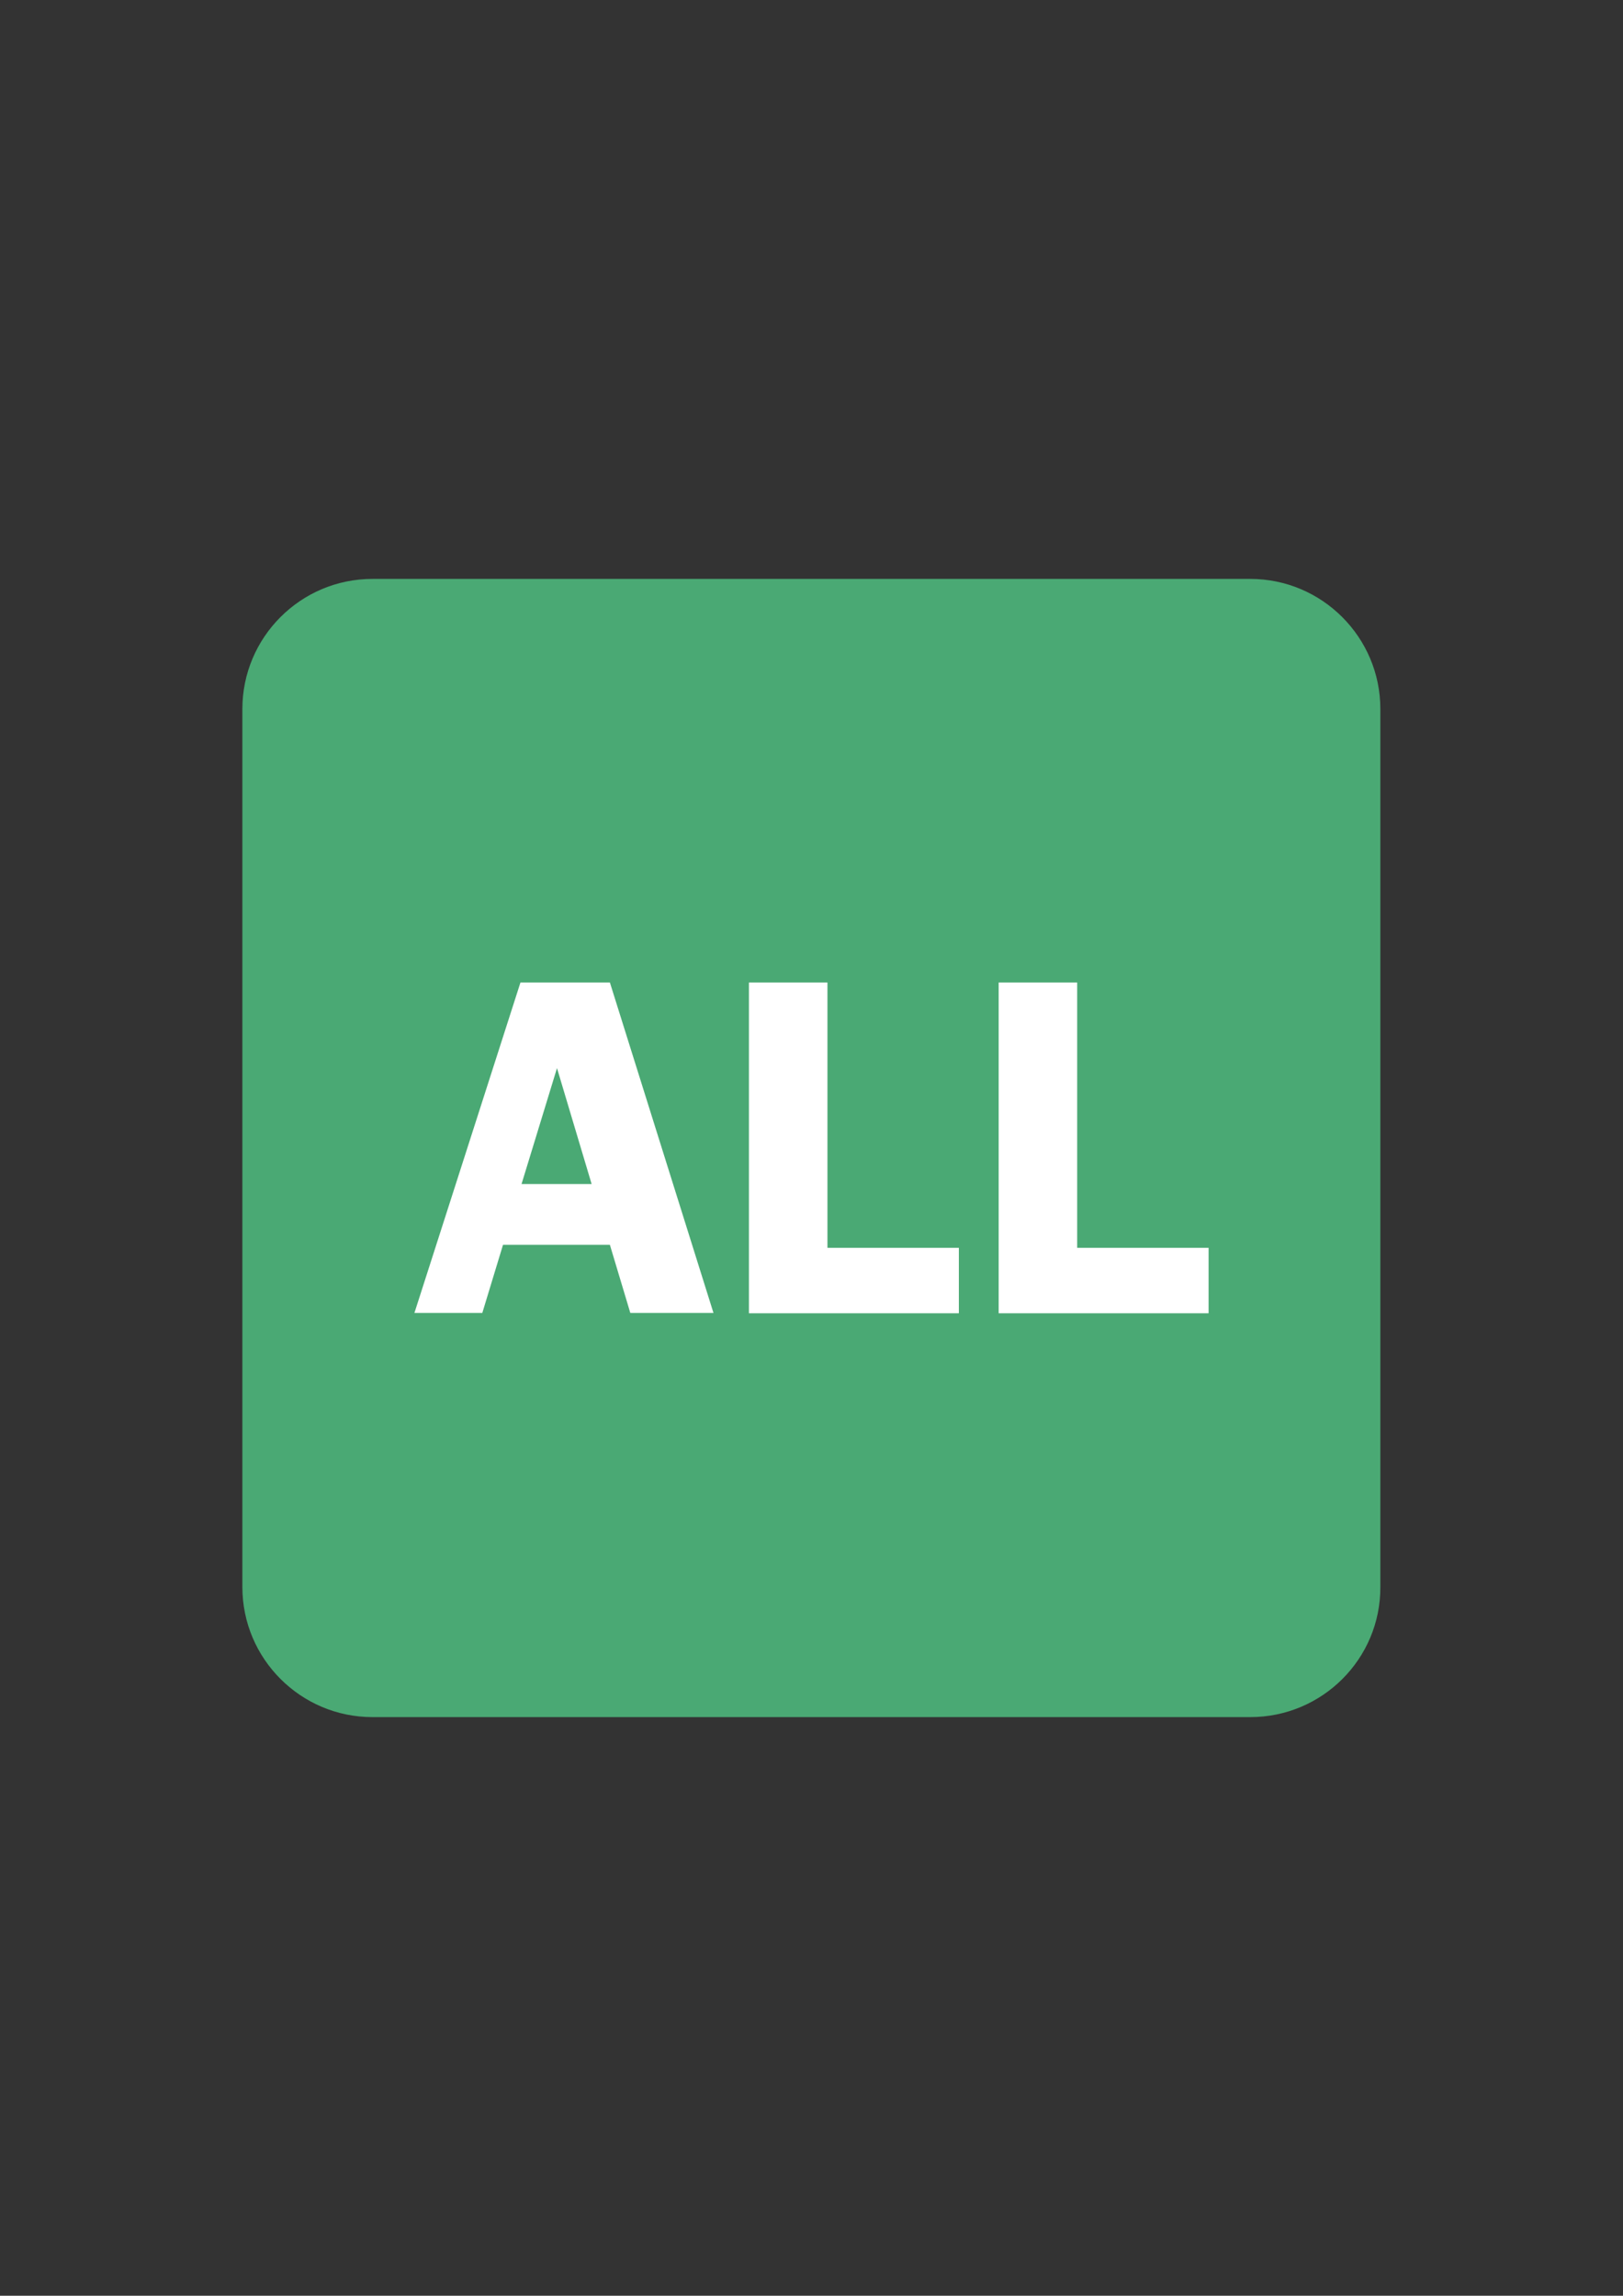 <?xml version="1.0" encoding="utf-8"?>
<!-- Generator: Adobe Illustrator 25.2.1, SVG Export Plug-In . SVG Version: 6.00 Build 0)  -->
<svg version="1.1" id="Слой_1" xmlns="http://www.w3.org/2000/svg" xmlns:xlink="http://www.w3.org/1999/xlink" x="0px" y="0px"
	 viewBox="0 0 595.3 841.9" style="enable-background:new 0 0 595.3 841.9;" xml:space="preserve">
<rect x="0" y="0" width="595.3" height="841.9" fill="#333333" stroke="none"/>
<style type="text/css">
	.st0{fill:#CEB95E;}
	.st1{fill:#4AA974;}
	.st2{fill:#FFFFFF;}
</style>
<path class="st0" d="M309.5,625.3c0.2,0,0.4-0.1,0.6-0.2v0.9L309.5,625.3z"/>
<path class="st1" d="M458.6,629.7h-322c-26.3,0-47.7-21.4-47.7-47.7v-322c0-26.3,21.4-47.7,47.7-47.7h322
	c26.3,0,47.7,21.4,47.7,47.7v322C506.4,608.3,485,629.7,458.6,629.7z"/>
<g>
	<path class="st2" d="M223.7,360.3l38,121.2h-30.5l-7.5-25h-39.2l-7.6,25H152l38.9-121.2H223.7z M191.3,434.2H217l-12.7-42.5
		L191.3,434.2z"/>
	<path class="st2" d="M303.5,457.6h48.2v24h-77V360.3h28.8V457.6z"/>
	<path class="st2" d="M395.1,457.6h48.2v24h-77V360.3h28.8V457.6z"/>
</g>
</svg>
